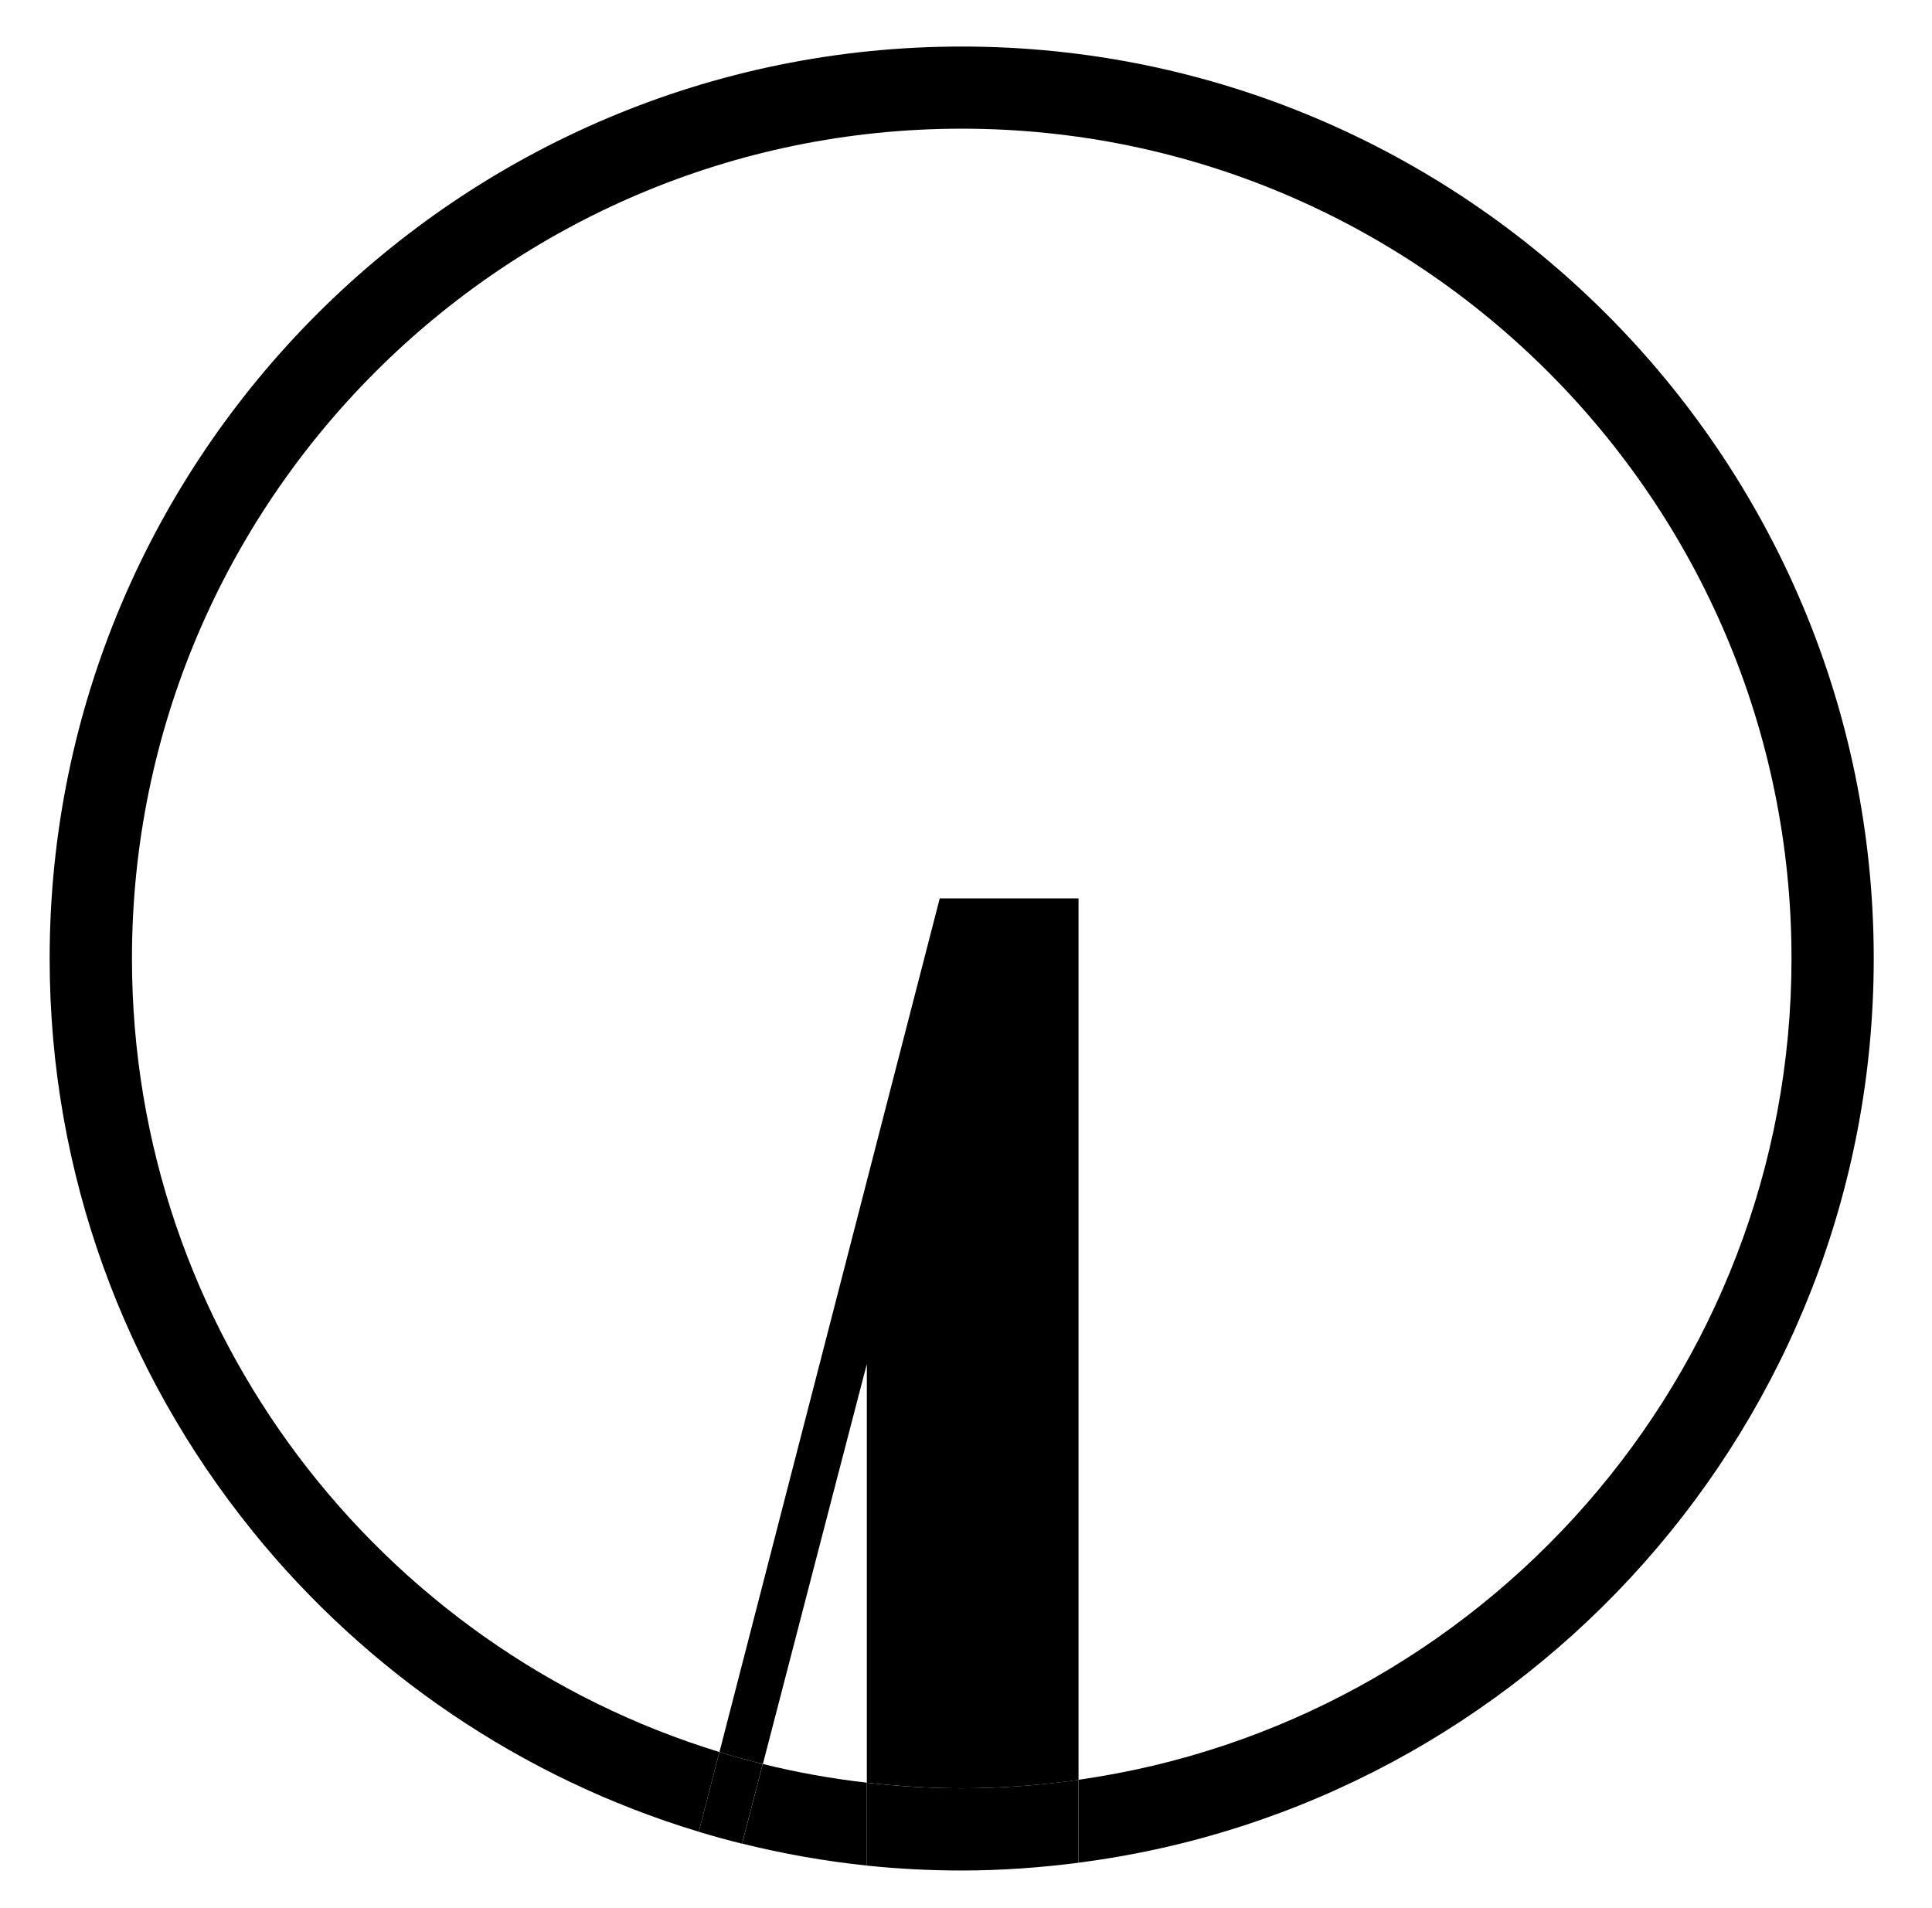 <?xml version="1.0" encoding="utf-8"?>
<!-- Generator: Adobe Illustrator 24.0.2, SVG Export Plug-In . SVG Version: 6.00 Build 0)  -->
<svg version="1.1" id="Capa_1" xmlns="http://www.w3.org/2000/svg" xmlns:xlink="http://www.w3.org/1999/xlink" x="0px" y="0px"
	 viewBox="0 0 224.15 221.34" style="enable-background:new 0 0 224.15 221.34;" xml:space="preserve">
<style type="text/css">
	.st0{fill:none;}
</style>
<g>
	<path class="st0" d="M88.5,204.66c3.93,0.97,7.96,1.7,12.07,2.17v-48.58C100.29,159.32,94.39,181.97,88.5,204.66z"/>
	<path class="st0" d="M125.13,104.23v102.28c46.68-6.61,82.71-46.81,82.71-95.29c0-53.08-43.19-96.27-96.27-96.27
		s-96.27,43.18-96.27,96.27c0,43.3,28.75,80.01,68.15,92.07c10.16-39.39,25.56-99.05,25.56-99.05H125.13z"/>
	<path d="M100.57,158.25v48.58c3.62,0.41,7.28,0.65,11.01,0.65c4.6,0,9.12-0.35,13.55-0.97V104.23h-16.1c0,0-15.4,59.67-25.56,99.05
		c1.66,0.51,3.34,0.96,5.04,1.38C94.39,181.97,100.29,159.32,100.57,158.25z"/>
	<path d="M88.5,204.66c-0.8,3.1-1.61,6.2-2.4,9.24c4.71,1.17,9.53,2.03,14.47,2.55v-9.62C96.46,206.36,92.44,205.64,88.5,204.66z"/>
	<path d="M217.39,111.21c0-58.35-47.47-105.81-105.81-105.81S5.76,52.87,5.76,111.21c0,25.1,8.8,48.17,23.45,66.32h0.06
		c0,0,0.01,0.05,0.03,0.12c13.21,16.33,31.18,28.66,51.77,34.87c0.75-2.92,1.55-6.01,2.39-9.25
		c-39.41-12.06-68.15-48.76-68.15-92.07c0-53.08,43.19-96.27,96.27-96.27s96.27,43.18,96.27,96.27c0,48.48-36.03,88.68-82.71,95.29
		v9.62C177.09,209.45,217.39,164.97,217.39,111.21z"/>
	<path d="M29.28,177.54h-0.06c0.03,0.04,0.06,0.08,0.09,0.12C29.29,177.59,29.28,177.54,29.28,177.54z"/>
	<path d="M111.58,207.48c-3.72,0-7.39-0.23-11.01-0.65v9.62c3.62,0.38,7.29,0.57,11.01,0.57c4.59,0,9.11-0.33,13.55-0.9v-9.62
		C120.7,207.13,116.18,207.48,111.58,207.48z"/>
	<path d="M83.46,203.28c-0.83,3.24-1.63,6.33-2.39,9.25c1.66,0.5,3.33,0.96,5.02,1.38c0.79-3.05,1.59-6.14,2.4-9.24
		C86.81,204.24,85.12,203.79,83.46,203.28z"/>
</g>
</svg>
